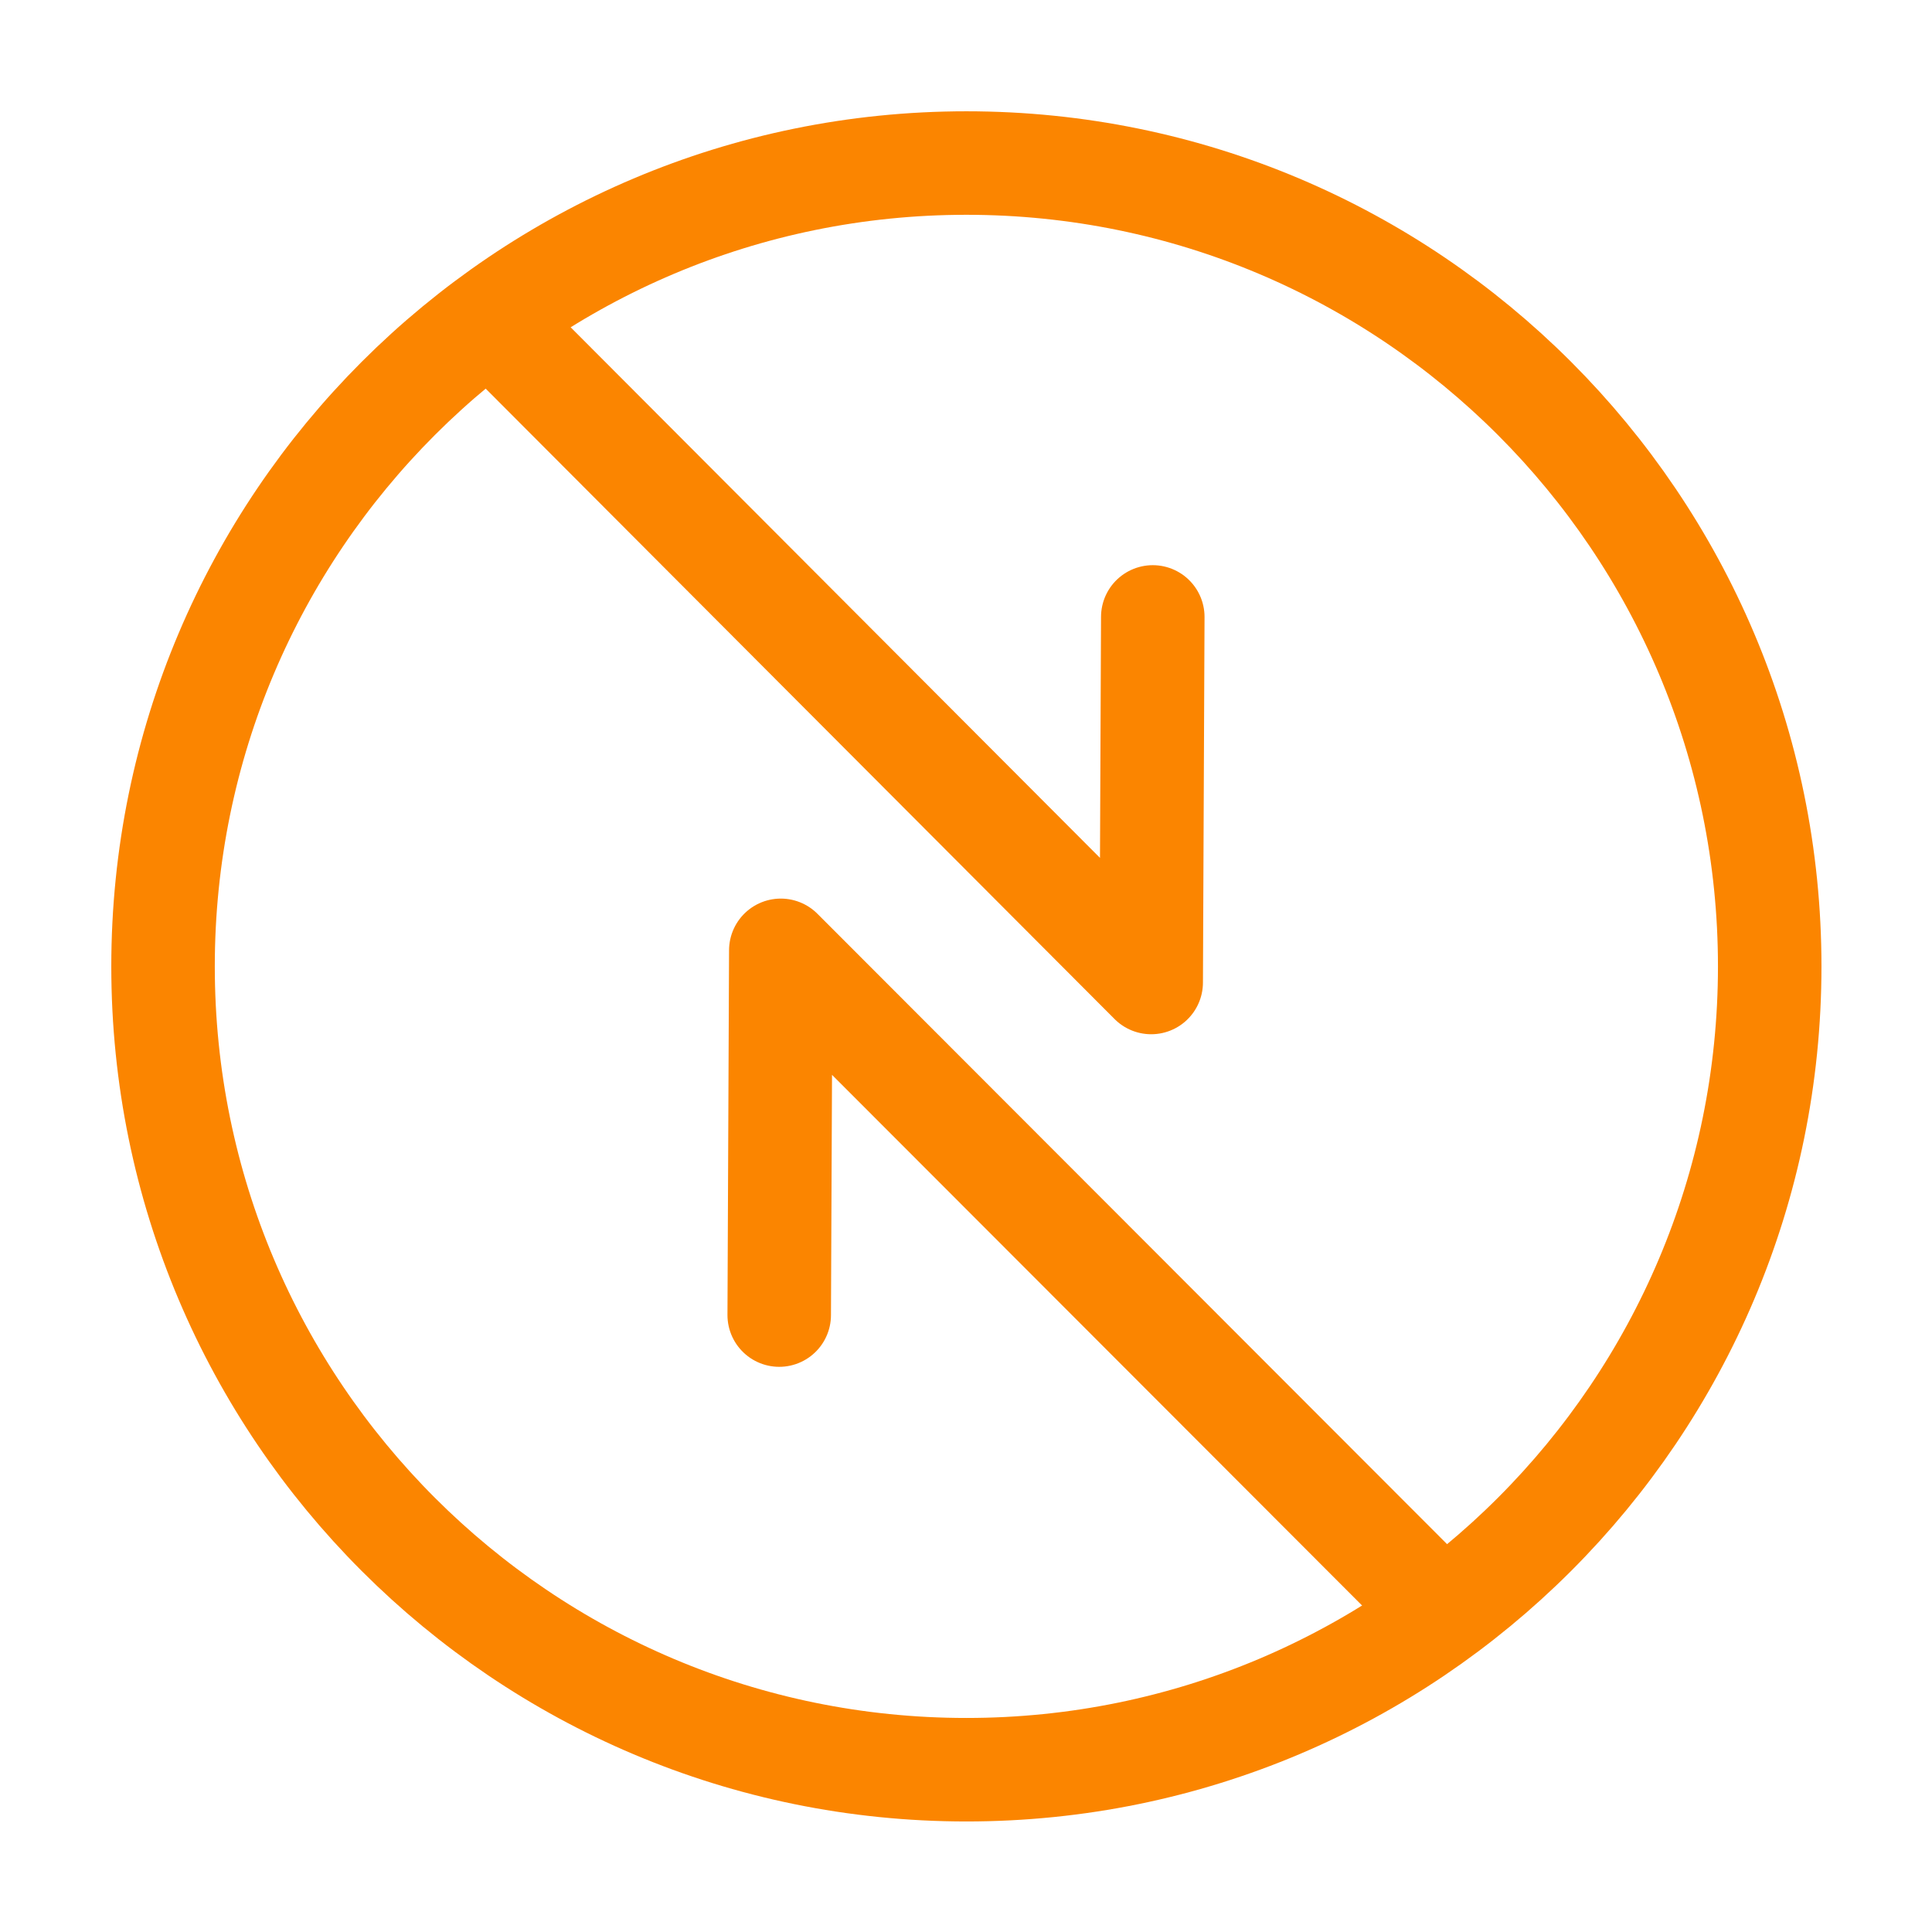 <svg xmlns="http://www.w3.org/2000/svg" width="28" height="28" fill="none" viewBox="0 0 28 28">
  <path stroke="#FB8500" stroke-linecap="round" stroke-linejoin="round" stroke-width="1.5" d="M14.006 25.648c6.43 0 11.642-5.212 11.642-11.642S20.436 2.363 14.006 2.363 2.363 7.576 2.363 14.006c0 6.43 5.213 11.642 11.643 11.642Z"/>
  <path stroke="#FB8500" stroke-linecap="round" stroke-linejoin="round" stroke-width="1.5" d="m7.16 4.692 9.524 9.547.023-5.298m4.133 14.367-9.524-9.535-.023 5.286"/>
</svg>
